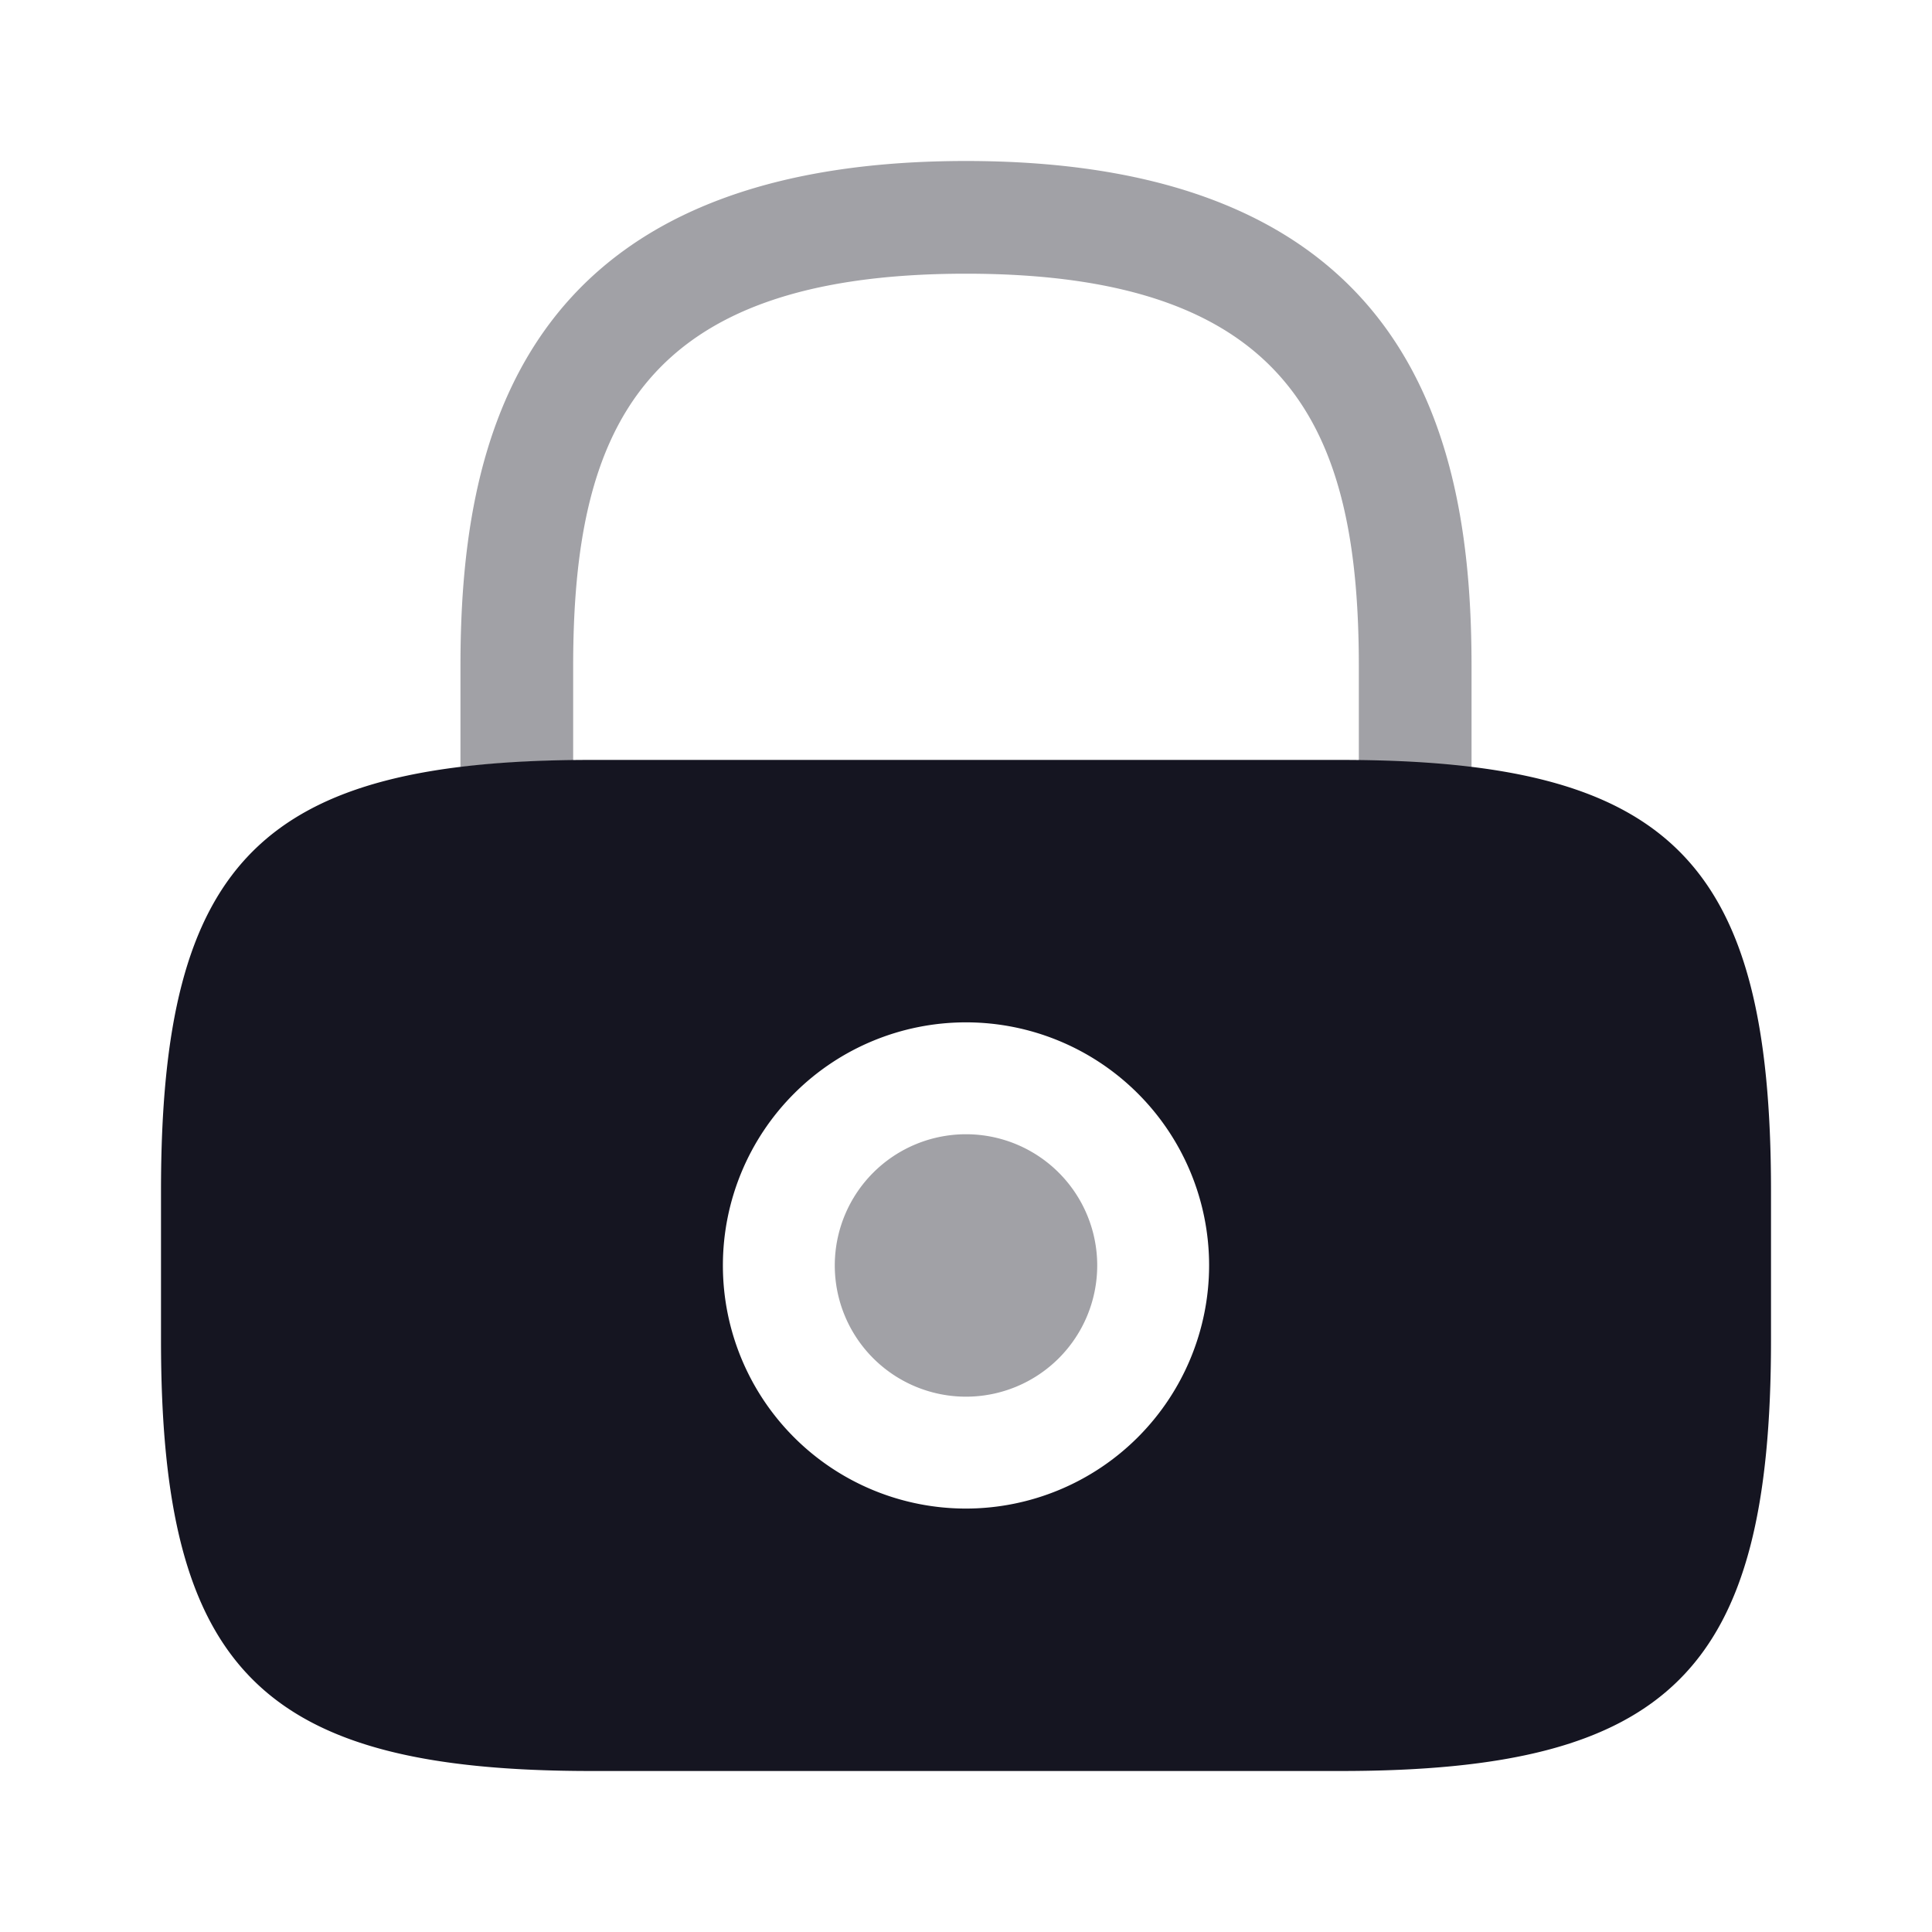 <svg xmlns="http://www.w3.org/2000/svg" width="600" height="600" viewBox="0 0 600 600">
  <g id="vuesax_bulk_lock" data-name="vuesax/bulk/lock" transform="translate(-172 -252)">
    <g id="lock" transform="translate(172 252)">
      <path id="Vector" d="M81.5,40.75A40.75,40.75,0,1,1,40.75,0,40.75,40.75,0,0,1,81.5,40.75Z" transform="translate(259.25 352.25)" fill="#151521" opacity="0.4"/>
      <path id="Vector-2" data-name="Vector" d="M366.25,0H133.75C31.25,0,0,31.25,0,133.75v46.5C0,282.75,31.25,314,133.75,314h232.5C468.75,314,500,282.75,500,180.25v-46.5C500,31.25,468.75,0,366.25,0ZM250,232.5A75.5,75.5,0,1,1,325.5,157,75.593,75.593,0,0,1,250,232.5Z" transform="translate(50 236)" fill="#151521"/>
      <path id="Vector-3" data-name="Vector" d="M35,186.25V157C35,83.75,55.75,35,157,35S279,83.75,279,157v29.25c12.75.25,24.25.75,35,2.25V157C314,89.5,297.75,0,157,0S0,89.5,0,157v31.25A297.264,297.264,0,0,1,35,186.25Z" transform="translate(143 50)" fill="#151521" opacity="0.4"/>
      <path id="Vector-4" data-name="Vector" d="M0,0H600V600H0Z" fill="none" opacity="0"/>
    </g>
  </g>
</svg>
